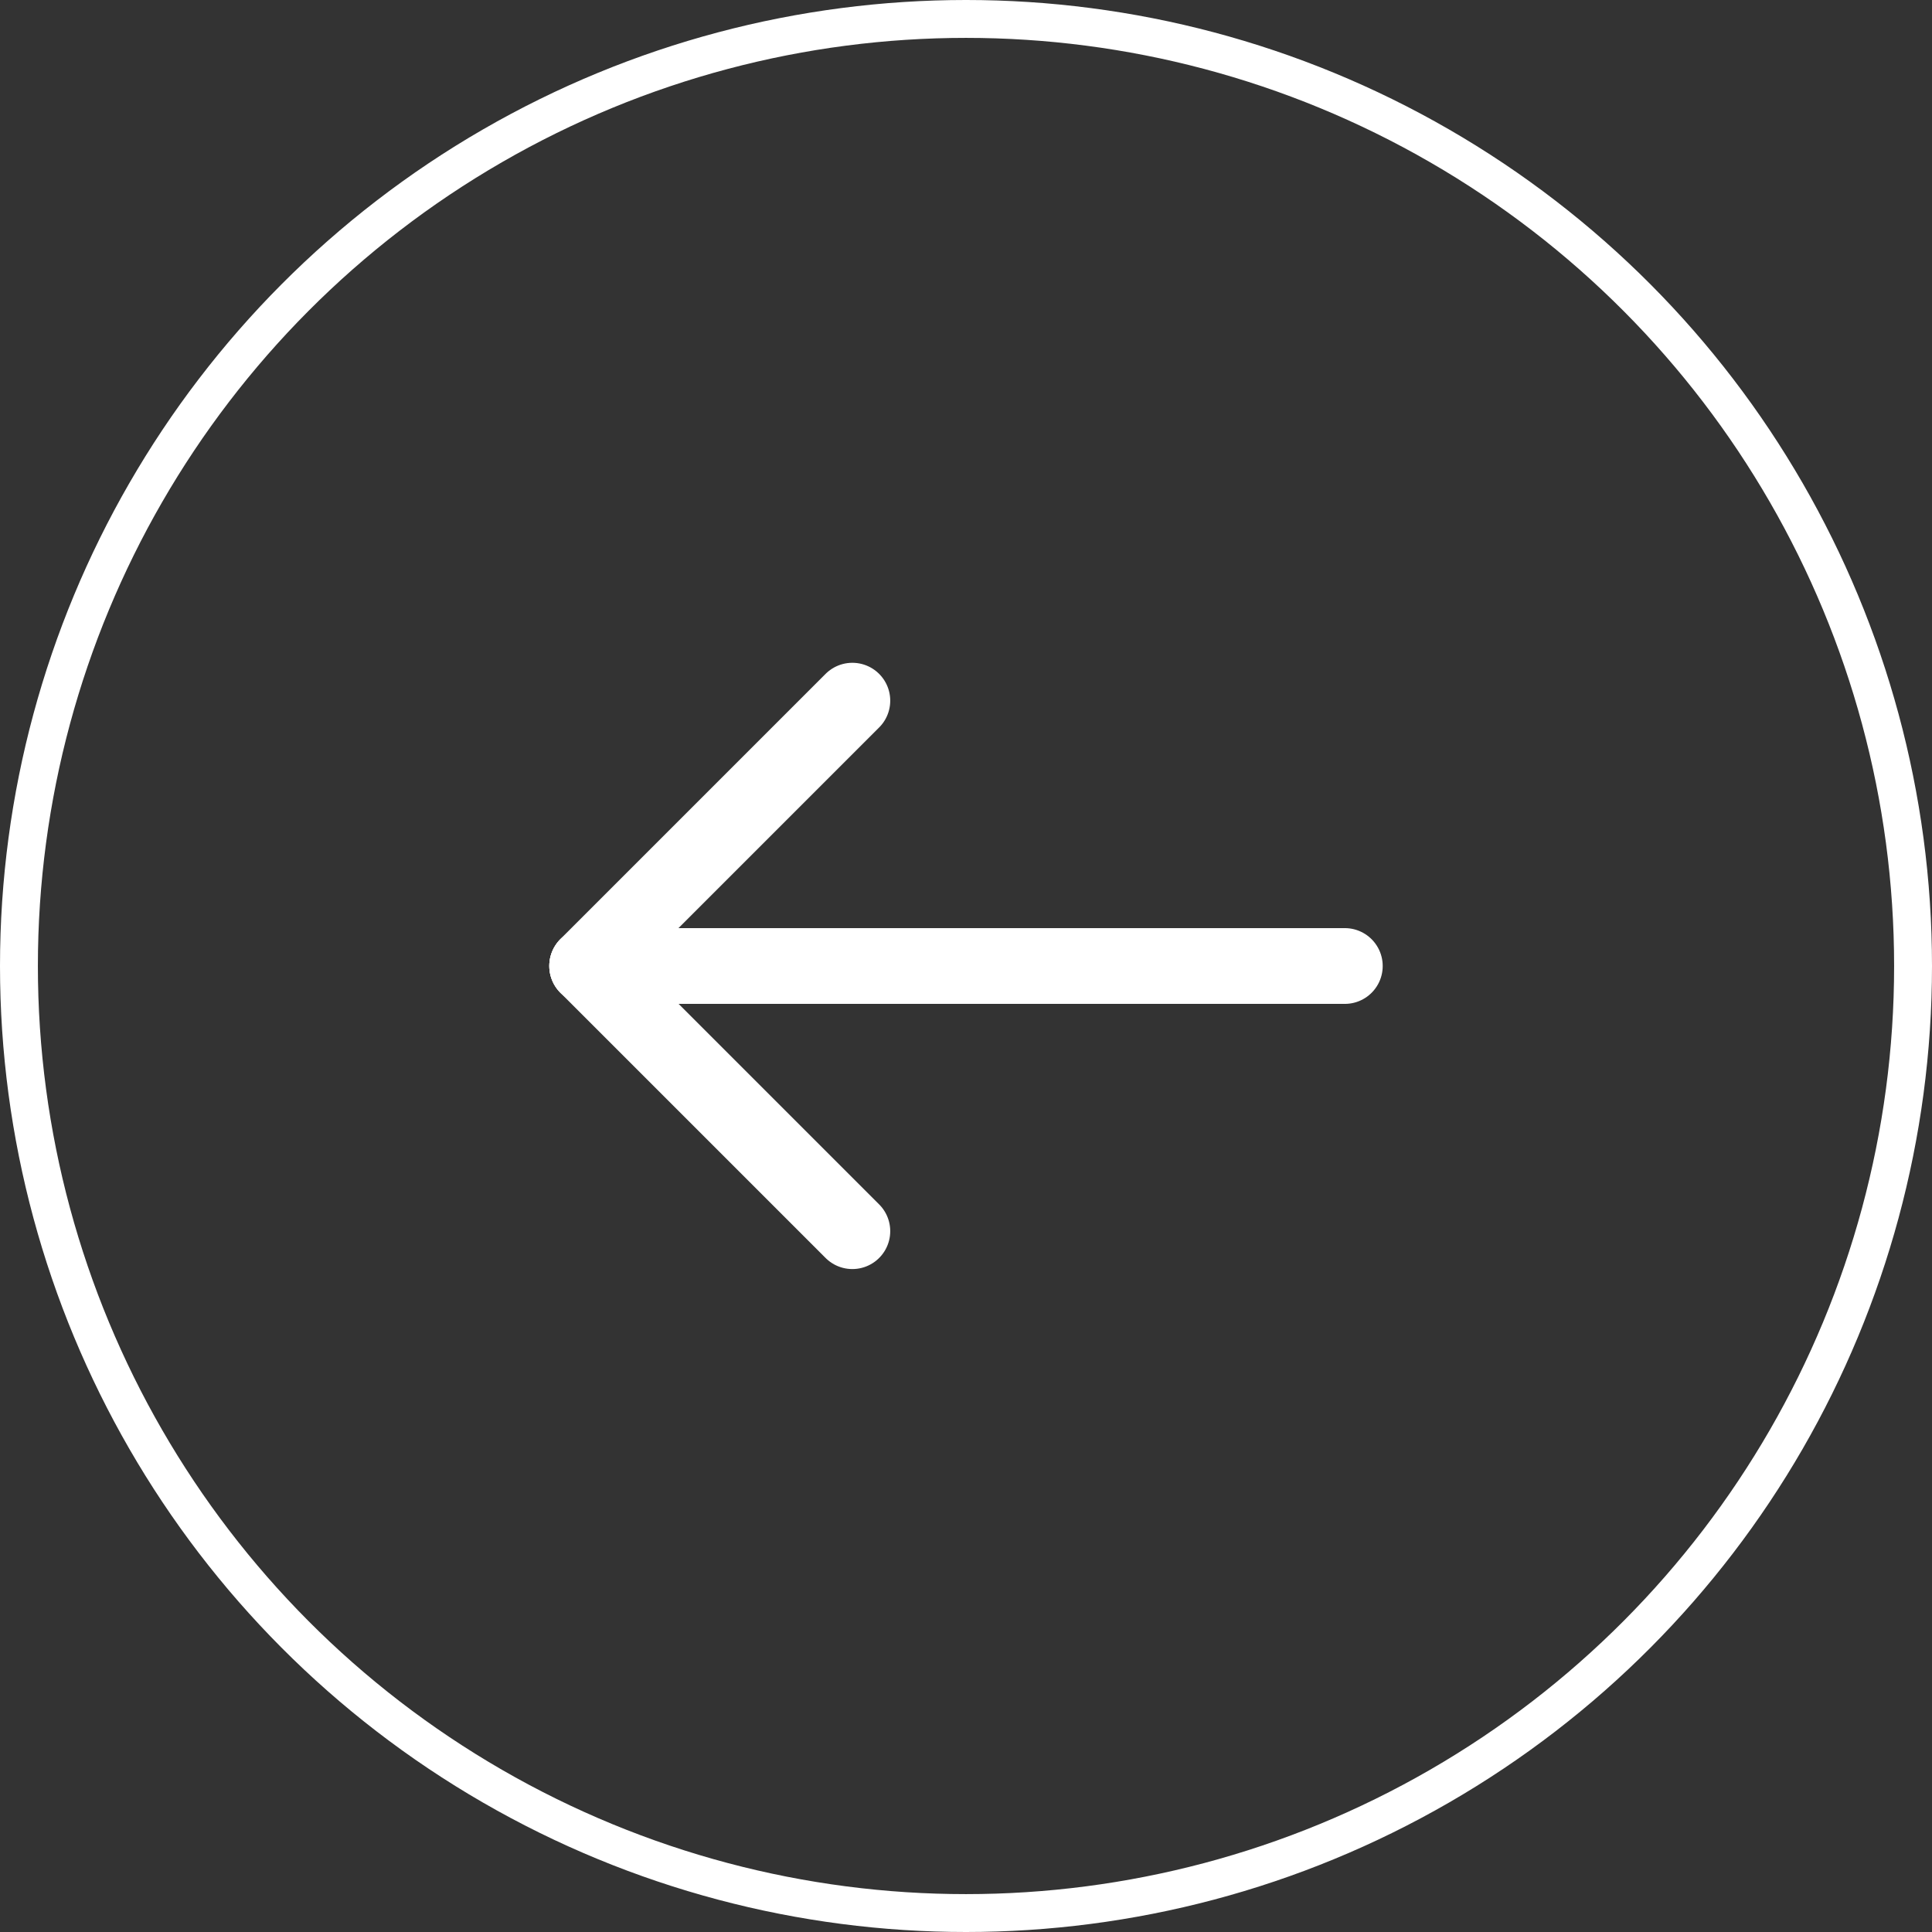 <svg xmlns="http://www.w3.org/2000/svg" width="51" height="51" viewBox="0 0 51 51">
  <rect x="0" y="0" width="51" height="51" fill="#333333" stroke="none"/>
  <g id="Component_15_14" data-name="Component 15 – 14" transform="translate(51 51) rotate(180)">
    <g id="Ellipse_48" data-name="Ellipse 48" fill="none" stroke="#fff" stroke-width="1">
      <circle cx="25.5" cy="25.5" r="25.5" stroke="none"/>
      <circle cx="25.5" cy="25.5" r="25" fill="none"/>
    </g>
    <g id="Group_1397" data-name="Group 1397" transform="translate(-1215.5 -2389.5)">
      <line id="Line_25" data-name="Line 25" x2="20" transform="translate(1231 2415)" fill="none" stroke="#fff" stroke-linecap="round" stroke-width="2"/>
      <line id="Line_26" data-name="Line 26" x2="7" y2="7" transform="translate(1244 2408)" fill="none" stroke="#fff" stroke-linecap="round" stroke-width="2"/>
      <line id="Line_27" data-name="Line 27" y1="7" x2="7" transform="translate(1244 2415.004)" fill="none" stroke="#fff" stroke-linecap="round" stroke-width="2"/>
    </g>
  </g>
</svg>
